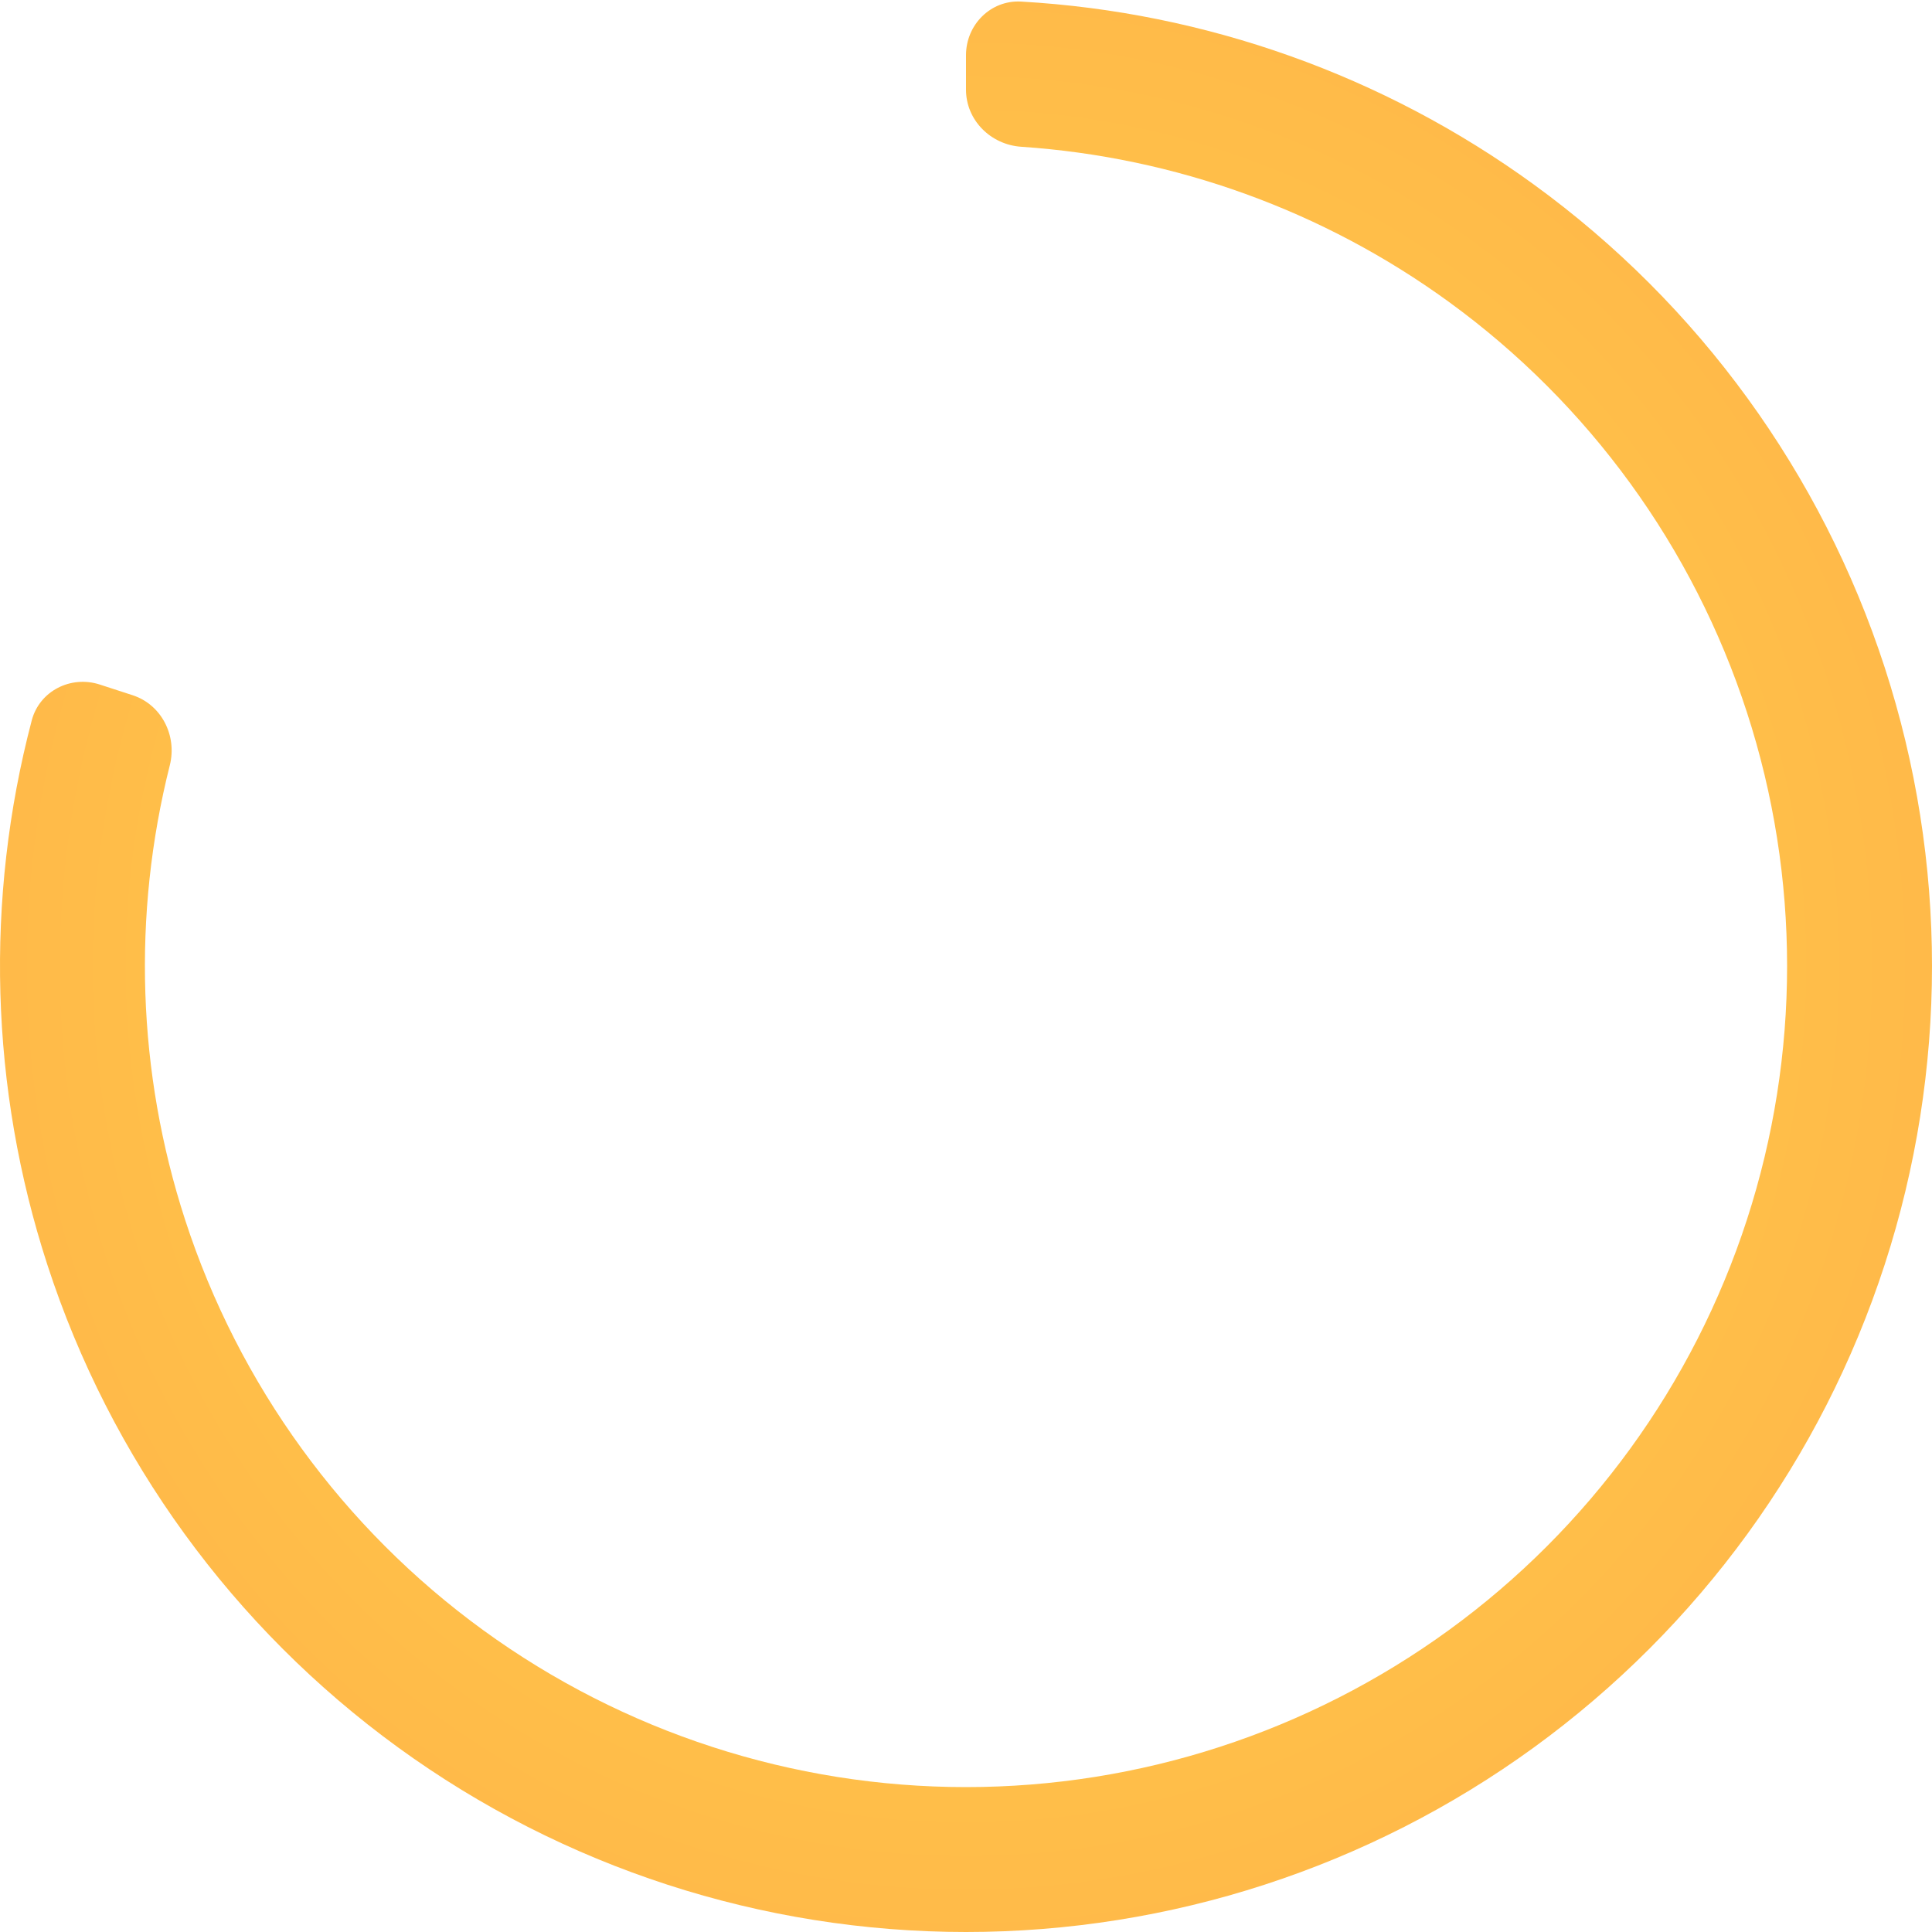<svg width="210" height="210" viewBox="0 0 210 210" fill="none" xmlns="http://www.w3.org/2000/svg">
<path d="M105 6C105 2.686 107.689 -0.018 110.997 0.171C131.05 1.318 150.4 8.198 166.717 20.053C184.656 33.087 198.009 51.465 204.861 72.553C211.713 93.642 211.713 116.358 204.861 137.447C198.009 158.535 184.656 176.913 166.717 189.947C148.778 202.98 127.174 210 105 210C82.826 210 61.221 202.98 43.282 189.947C25.343 176.913 11.991 158.535 5.139 137.447C-1.094 118.265 -1.657 97.735 3.449 78.31C4.291 75.105 7.694 73.383 10.845 74.407L14.412 75.566C17.563 76.59 19.267 79.972 18.457 83.185C14.36 99.438 14.914 116.561 20.118 132.58C25.942 150.505 37.292 166.126 52.54 177.205C67.788 188.283 86.152 194.25 105 194.25C123.848 194.25 142.212 188.283 157.46 177.205C172.708 166.126 184.058 150.505 189.882 132.58C195.706 114.654 195.706 95.346 189.882 77.42C184.058 59.495 172.708 43.874 157.46 32.795C143.834 22.895 127.72 17.077 110.996 15.952C107.69 15.729 105 13.064 105 9.75L105 6Z" fill="url(#paint0_angular)"/>
<defs>
<radialGradient id="paint0_angular" cx="0" cy="0" r="1" gradientUnits="userSpaceOnUse" gradientTransform="translate(105 105) rotate(-90) scale(105 104.813)">
<stop stop-color="#FFD749"/>
<stop offset="1" stop-color="#FFBA49"/>
</radialGradient>
</defs>
</svg>
